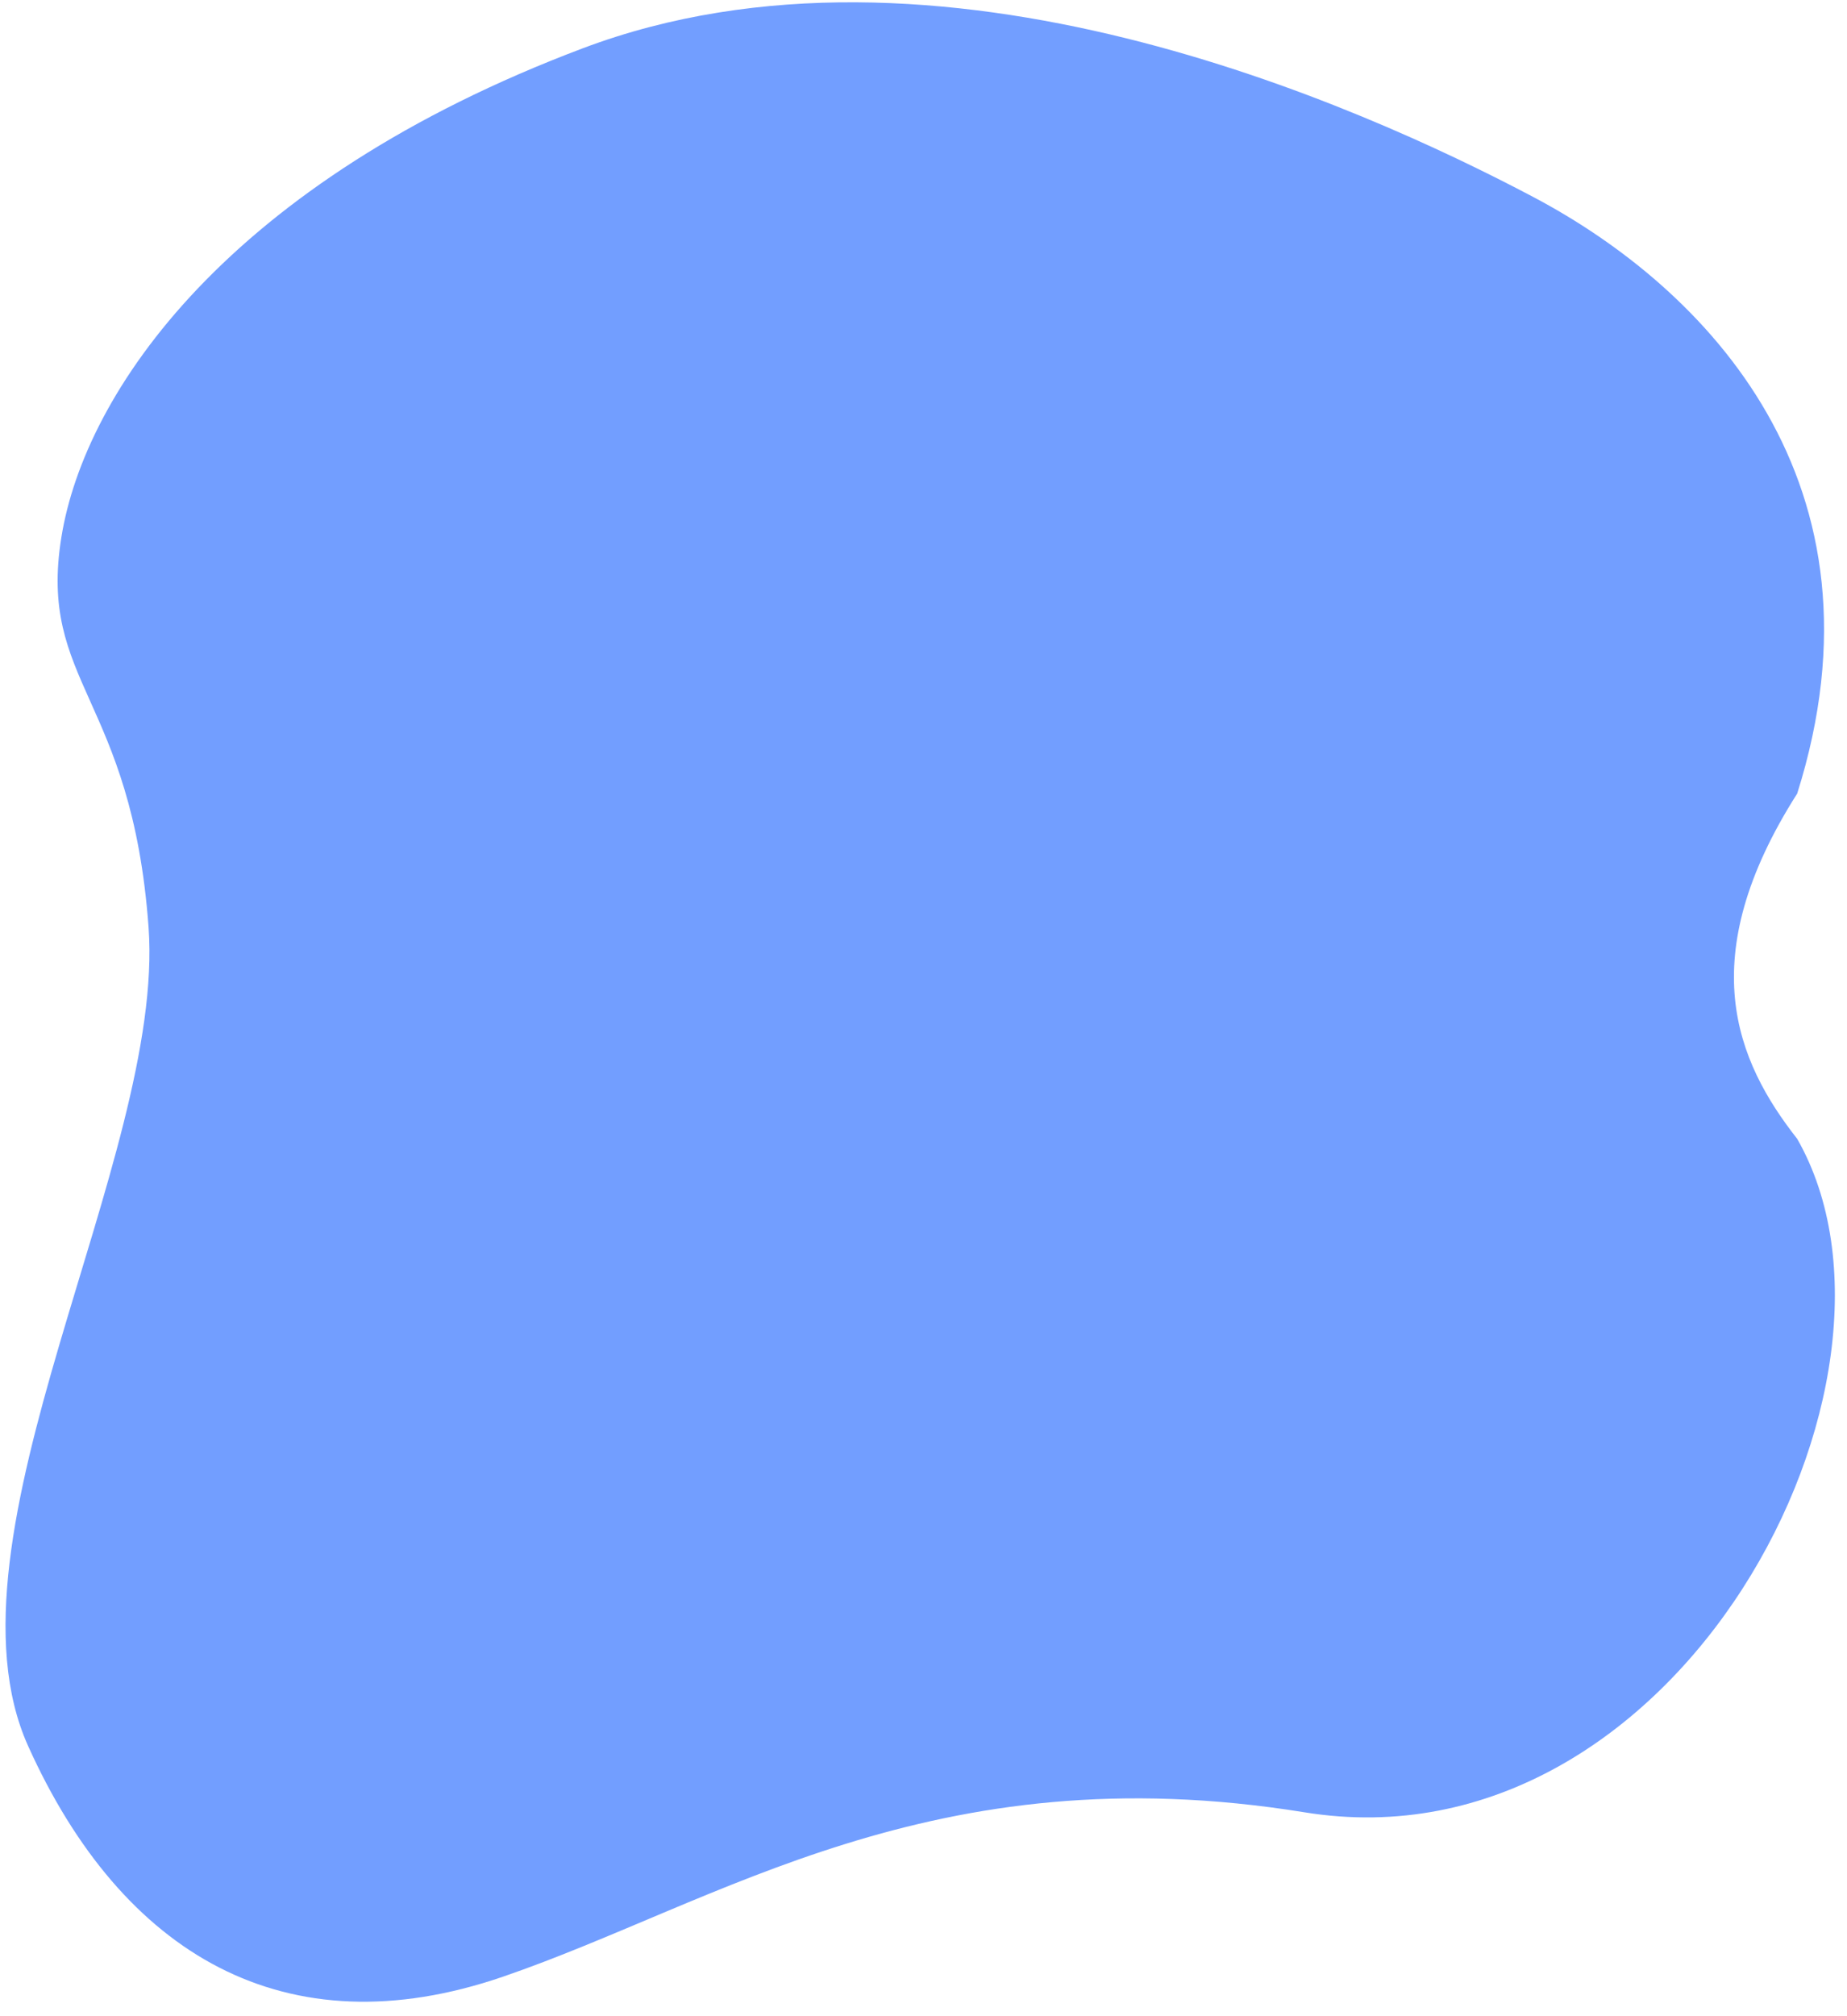 <svg width="110" height="120" viewBox="0 0 110 120" fill="none" xmlns="http://www.w3.org/2000/svg">
<path fill-rule="evenodd" clip-rule="evenodd" d="M29.942 117.653C42.863 113.225 55.492 104.272 77.699 107.866C99.905 111.461 115.242 82.157 107.034 67.782C103.388 63.139 100.799 57.02 107.034 47.232C112.861 28.772 101.651 17.182 91.315 11.724C80.978 6.267 55.801 -5.072 34.706 2.875C13.611 10.823 5.055 23.306 3.656 31.971C2.256 40.636 7.847 41.484 8.848 55.189C9.848 68.895 -3.928 91.487 1.674 103.917C7.275 116.347 17.02 122.082 29.942 117.653Z" fill="#729EFF"/>
</svg>
